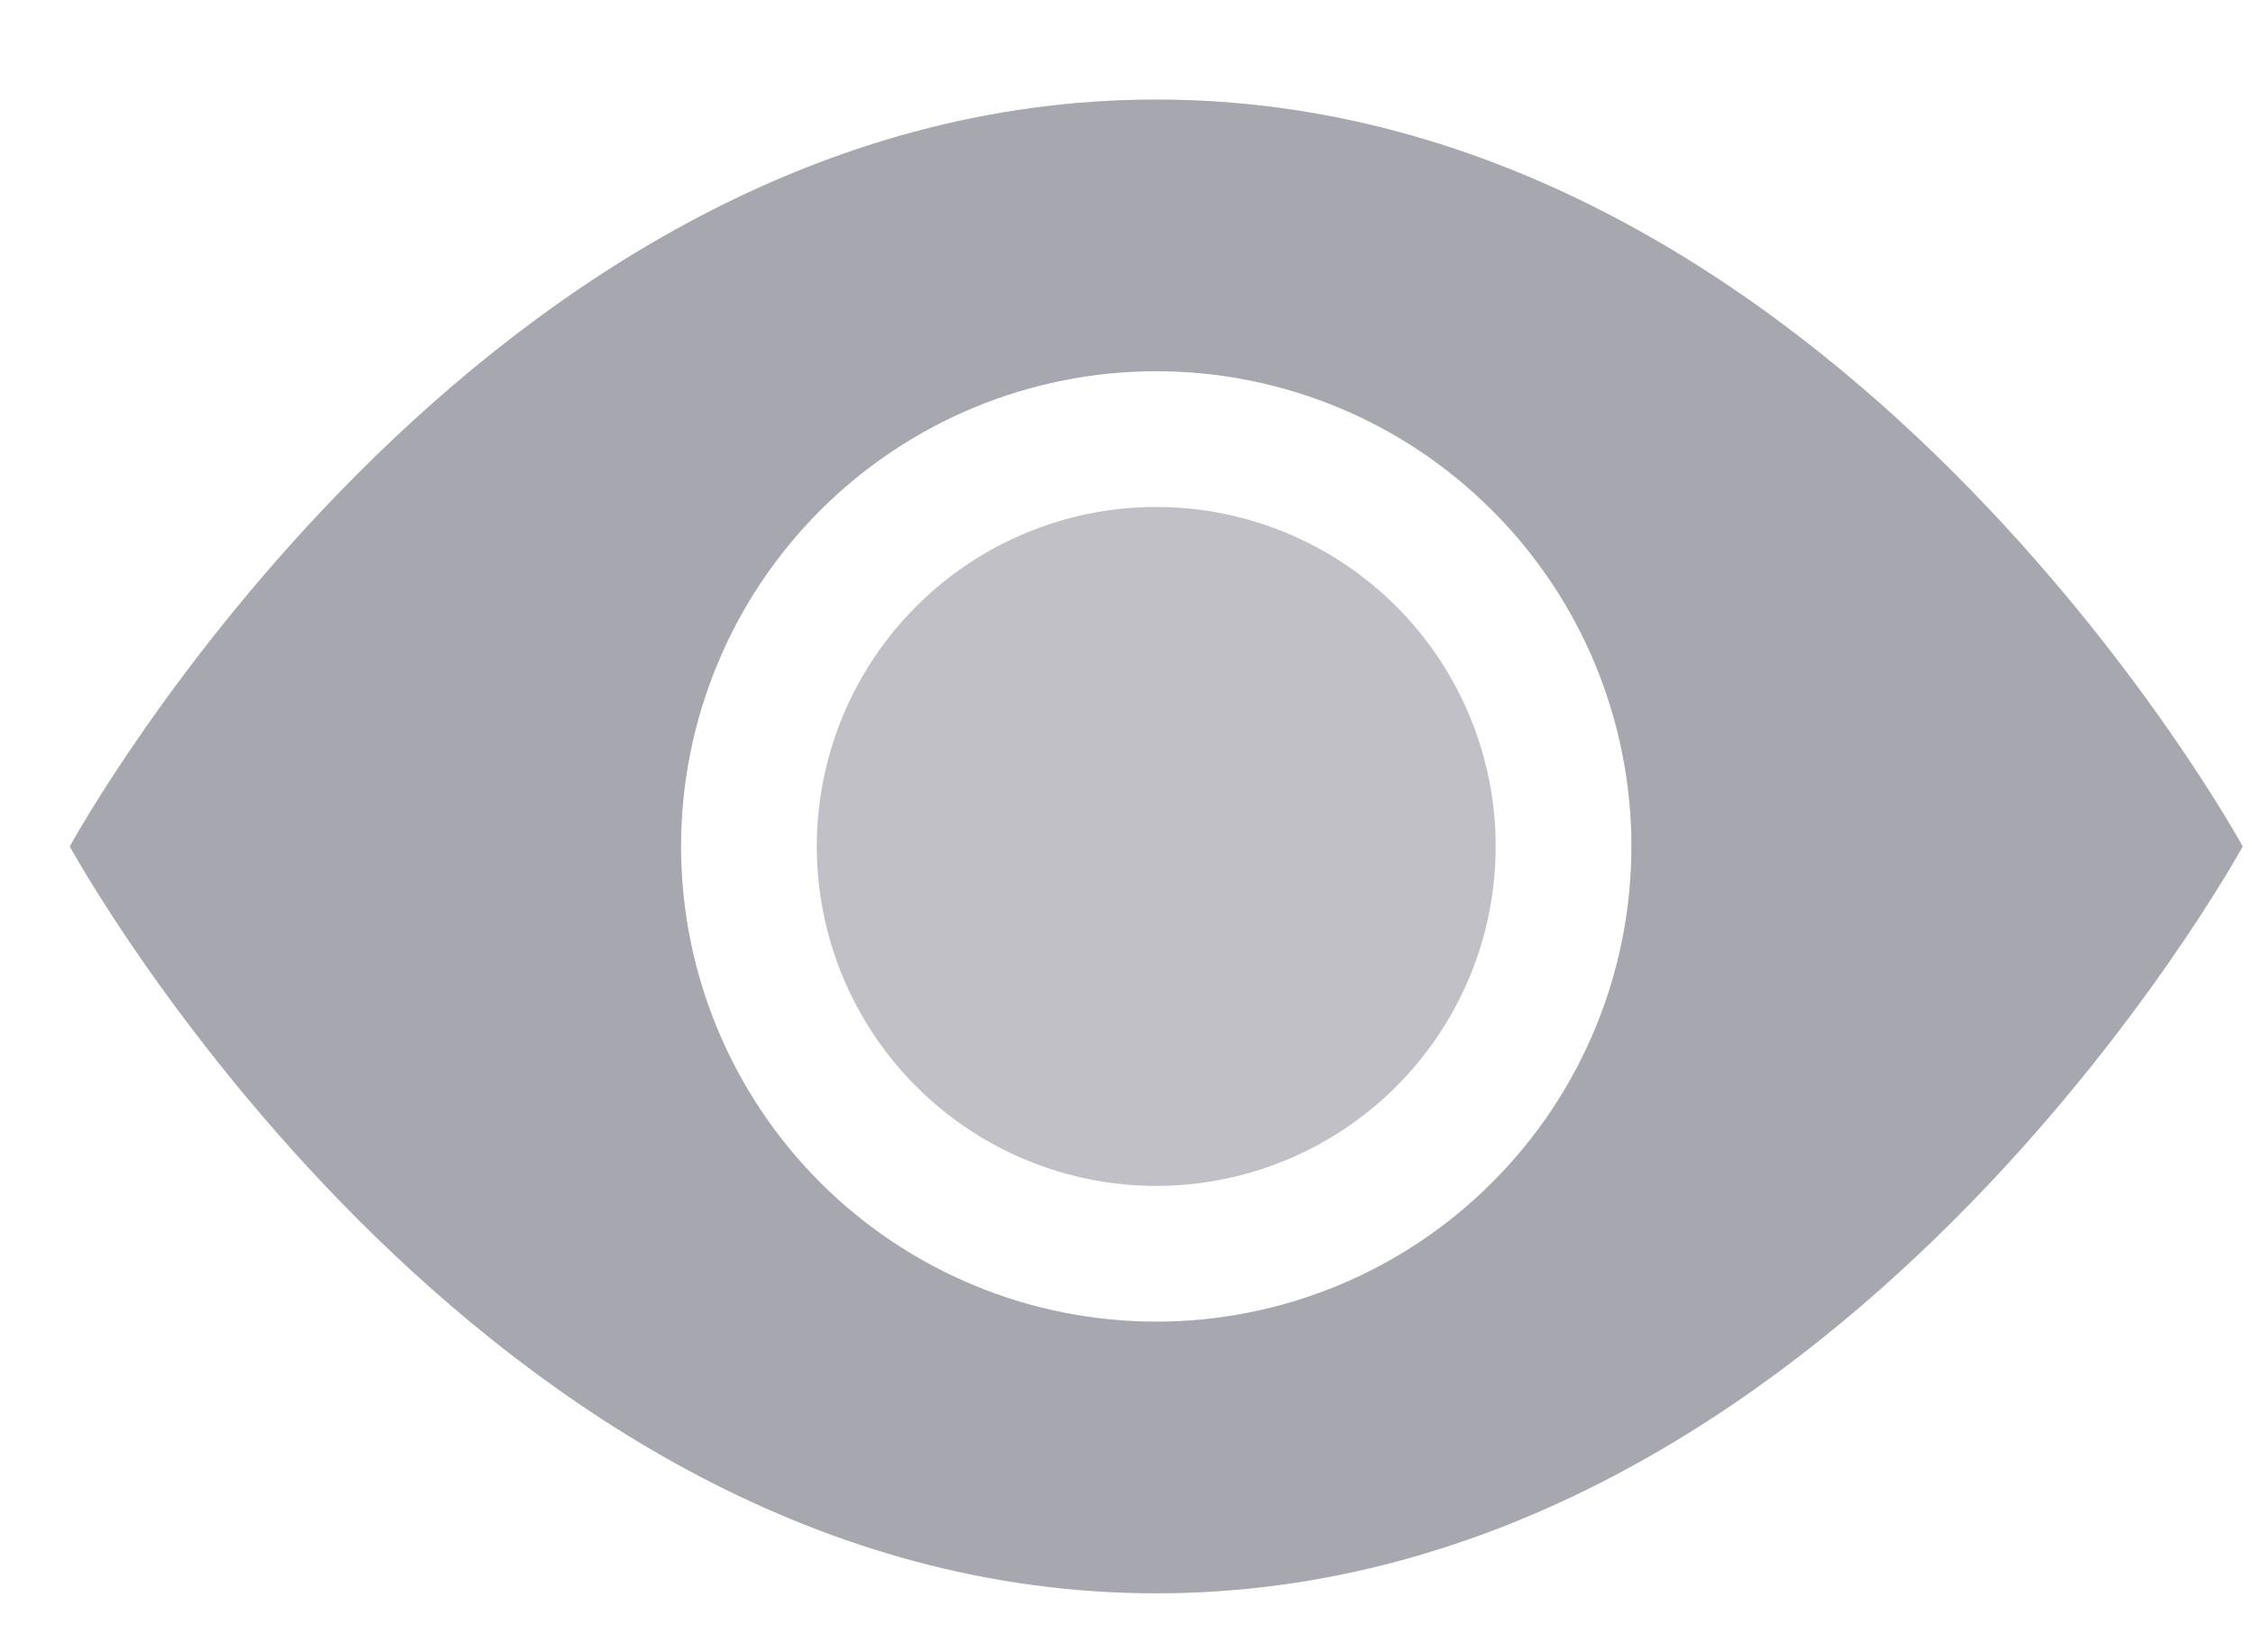 <svg width="15" height="11" viewBox="0 0 15 11" fill="none" xmlns="http://www.w3.org/2000/svg">
    <path d="M9.958 5.635C9.958 6.234 9.72 6.809 9.296 7.233C8.872 7.657 8.297 7.895 7.698 7.895C7.098 7.895 6.524 7.657 6.1 7.233C5.676 6.809 5.438 6.234 5.438 5.635C5.438 5.036 5.676 4.461 6.1 4.037C6.524 3.613 7.098 3.375 7.698 3.375C8.297 3.375 8.872 3.613 9.296 4.037C9.72 4.461 9.958 5.036 9.958 5.635Z" fill="#9796A1" fill-opacity="0.6"/>
    <path fill-rule="evenodd" clip-rule="evenodd" d="M0.465 5.635C0.465 5.635 3.178 0.663 7.698 0.663C12.218 0.663 14.931 5.635 14.931 5.635C14.931 5.635 12.218 10.607 7.698 10.607C3.178 10.607 0.465 5.635 0.465 5.635ZM7.698 8.799C8.537 8.799 9.342 8.466 9.935 7.872C10.529 7.279 10.862 6.474 10.862 5.635C10.862 4.796 10.529 3.991 9.935 3.398C9.342 2.804 8.537 2.471 7.698 2.471C6.859 2.471 6.054 2.804 5.46 3.398C4.867 3.991 4.534 4.796 4.534 5.635C4.534 6.474 4.867 7.279 5.46 7.872C6.054 8.466 6.859 8.799 7.698 8.799Z" fill="#9796A1" fill-opacity="0.6"/>
    <path fill-rule="evenodd" clip-rule="evenodd" d="M0.465 5.635C0.465 5.635 3.178 0.663 7.698 0.663C12.218 0.663 14.931 5.635 14.931 5.635C14.931 5.635 12.218 10.607 7.698 10.607C3.178 10.607 0.465 5.635 0.465 5.635ZM7.698 8.799C8.537 8.799 9.342 8.466 9.935 7.872C10.529 7.279 10.862 6.474 10.862 5.635C10.862 4.796 10.529 3.991 9.935 3.398C9.342 2.804 8.537 2.471 7.698 2.471C6.859 2.471 6.054 2.804 5.46 3.398C4.867 3.991 4.534 4.796 4.534 5.635C4.534 6.474 4.867 7.279 5.46 7.872C6.054 8.466 6.859 8.799 7.698 8.799Z" fill="#9796A1" fill-opacity="0.6"/>
</svg>
